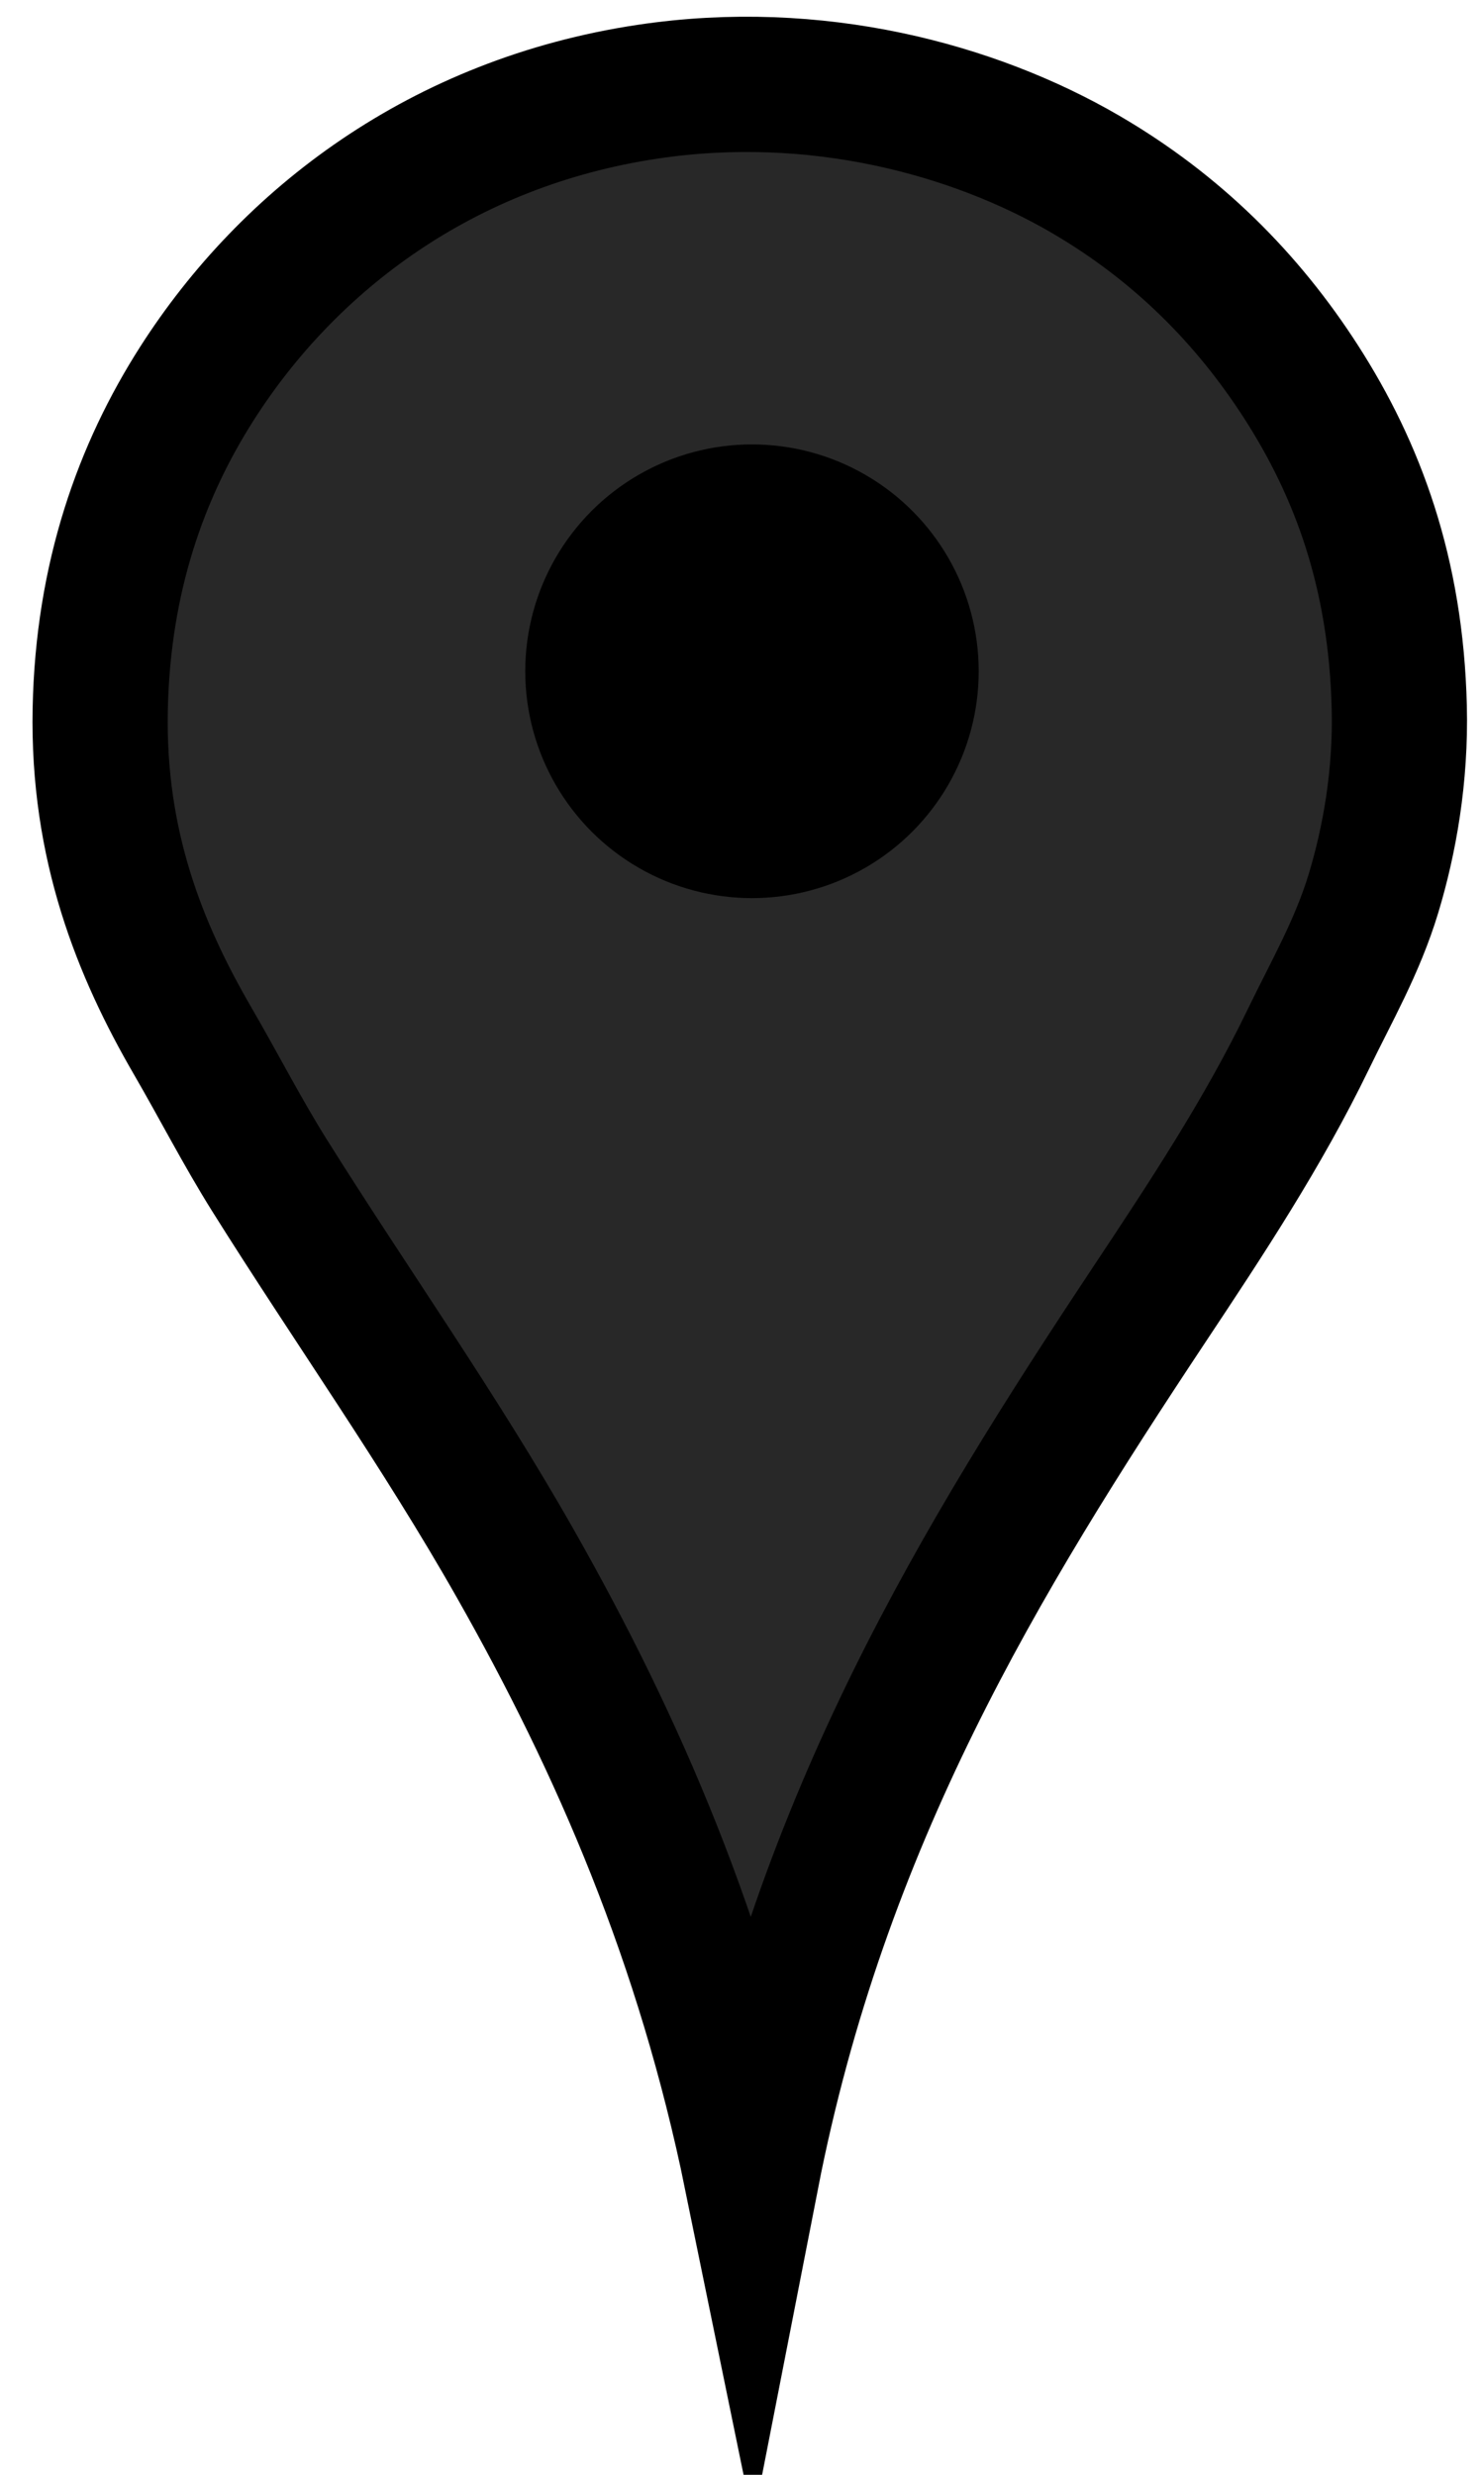 <?xml version="1.0" encoding="UTF-8" standalone="no"?>
<svg
   xmlns:dc="http://purl.org/dc/elements/1.1/"
   xmlns:cc="http://creativecommons.org/ns#"
   xmlns:rdf="http://www.w3.org/1999/02/22-rdf-syntax-ns#"
   xmlns:svg="http://www.w3.org/2000/svg"
   xmlns="http://www.w3.org/2000/svg"
   xmlns:sodipodi="http://sodipodi.sourceforge.net/DTD/sodipodi-0.dtd"
   xmlns:inkscape="http://www.inkscape.org/namespaces/inkscape"
   width="30"
   height="50"
   id="svg2"
   version="1.1"
   inkscape:version="0.48.4 r9939"
   sodipodi:docname="marker-icon-B8B8B8.svg">
  <defs
     id="defs14" />
  <sodipodi:namedview
     pagecolor="#ffffff"
     bordercolor="#666666"
     borderopacity="1"
     objecttolerance="10"
     gridtolerance="10"
     guidetolerance="10"
     inkscape:pageopacity="0"
     inkscape:pageshadow="2"
     inkscape:window-width="1267"
     inkscape:window-height="655"
     id="namedview12"
     showgrid="false"
     fit-margin-top="0"
     fit-margin-left="0"
     fit-margin-right="0"
     fit-margin-bottom="0"
     inkscape:zoom="8"
     inkscape:cx="-5.3125"
     inkscape:cy="29.659994"
     inkscape:window-x="0"
     inkscape:window-y="25"
     inkscape:window-maximized="0"
     inkscape:current-layer="svg2" />
  <title
     id="title4">marker</title>
  <path
     style="fill:#282828;fill-opacity:1;fill-rule:evenodd;stroke:#000000;stroke-width:2.733;stroke-miterlimit:10;stroke-dasharray:none"
     inkscape:connector-curvature="0"
     clip-rule="evenodd"
     stroke-miterlimit="10"
     d="M 15.192,43.972 C 14.219,39.222 12.504,35.269 10.426,31.606 8.885,28.888 7.099,26.38 5.447,23.745 4.896,22.865 4.42,21.936 3.89,21.023 2.831,19.198 1.972,17.081 2.026,14.336 2.079,11.653 2.86,9.502 3.985,7.742 5.835,4.849 8.934,2.476 13.092,1.853 c 3.4,-0.51 6.588,0.351 8.848,1.666 1.847,1.074 3.278,2.509 4.365,4.2 1.135,1.765 1.916,3.85 1.982,6.57 0.034,1.393 -0.196,2.684 -0.519,3.754 -0.327,1.083 -0.853,1.989 -1.321,2.957 -0.914,1.888 -2.059,3.619 -3.209,5.35 -3.424,5.157 -6.638,10.416 -8.046,17.622 z"
     id="svg_2" />
  <circle
     style="fill:#000000;fill-rule:evenodd"
     sodipodi:ry="183.33203"
     sodipodi:rx="183.33203"
     sodipodi:cy="740.047"
     sodipodi:cx="1080.546"
     d="m 1263.878,740.047 c 0,101.251 -82.081,183.332 -183.332,183.332 -101.251,0 -183.332,-82.081 -183.332,-183.332 0,-101.251 82.081,-183.332 183.332,-183.332 101.251,0 183.332,82.081 183.332,183.332 z"
     clip-rule="evenodd"
     cx="1080.546"
     cy="740.047"
     r="183.332"
     id="svg_4"
     transform="matrix(0.025,0,0,0.025,-11.812,-4.939)" />
</svg>
